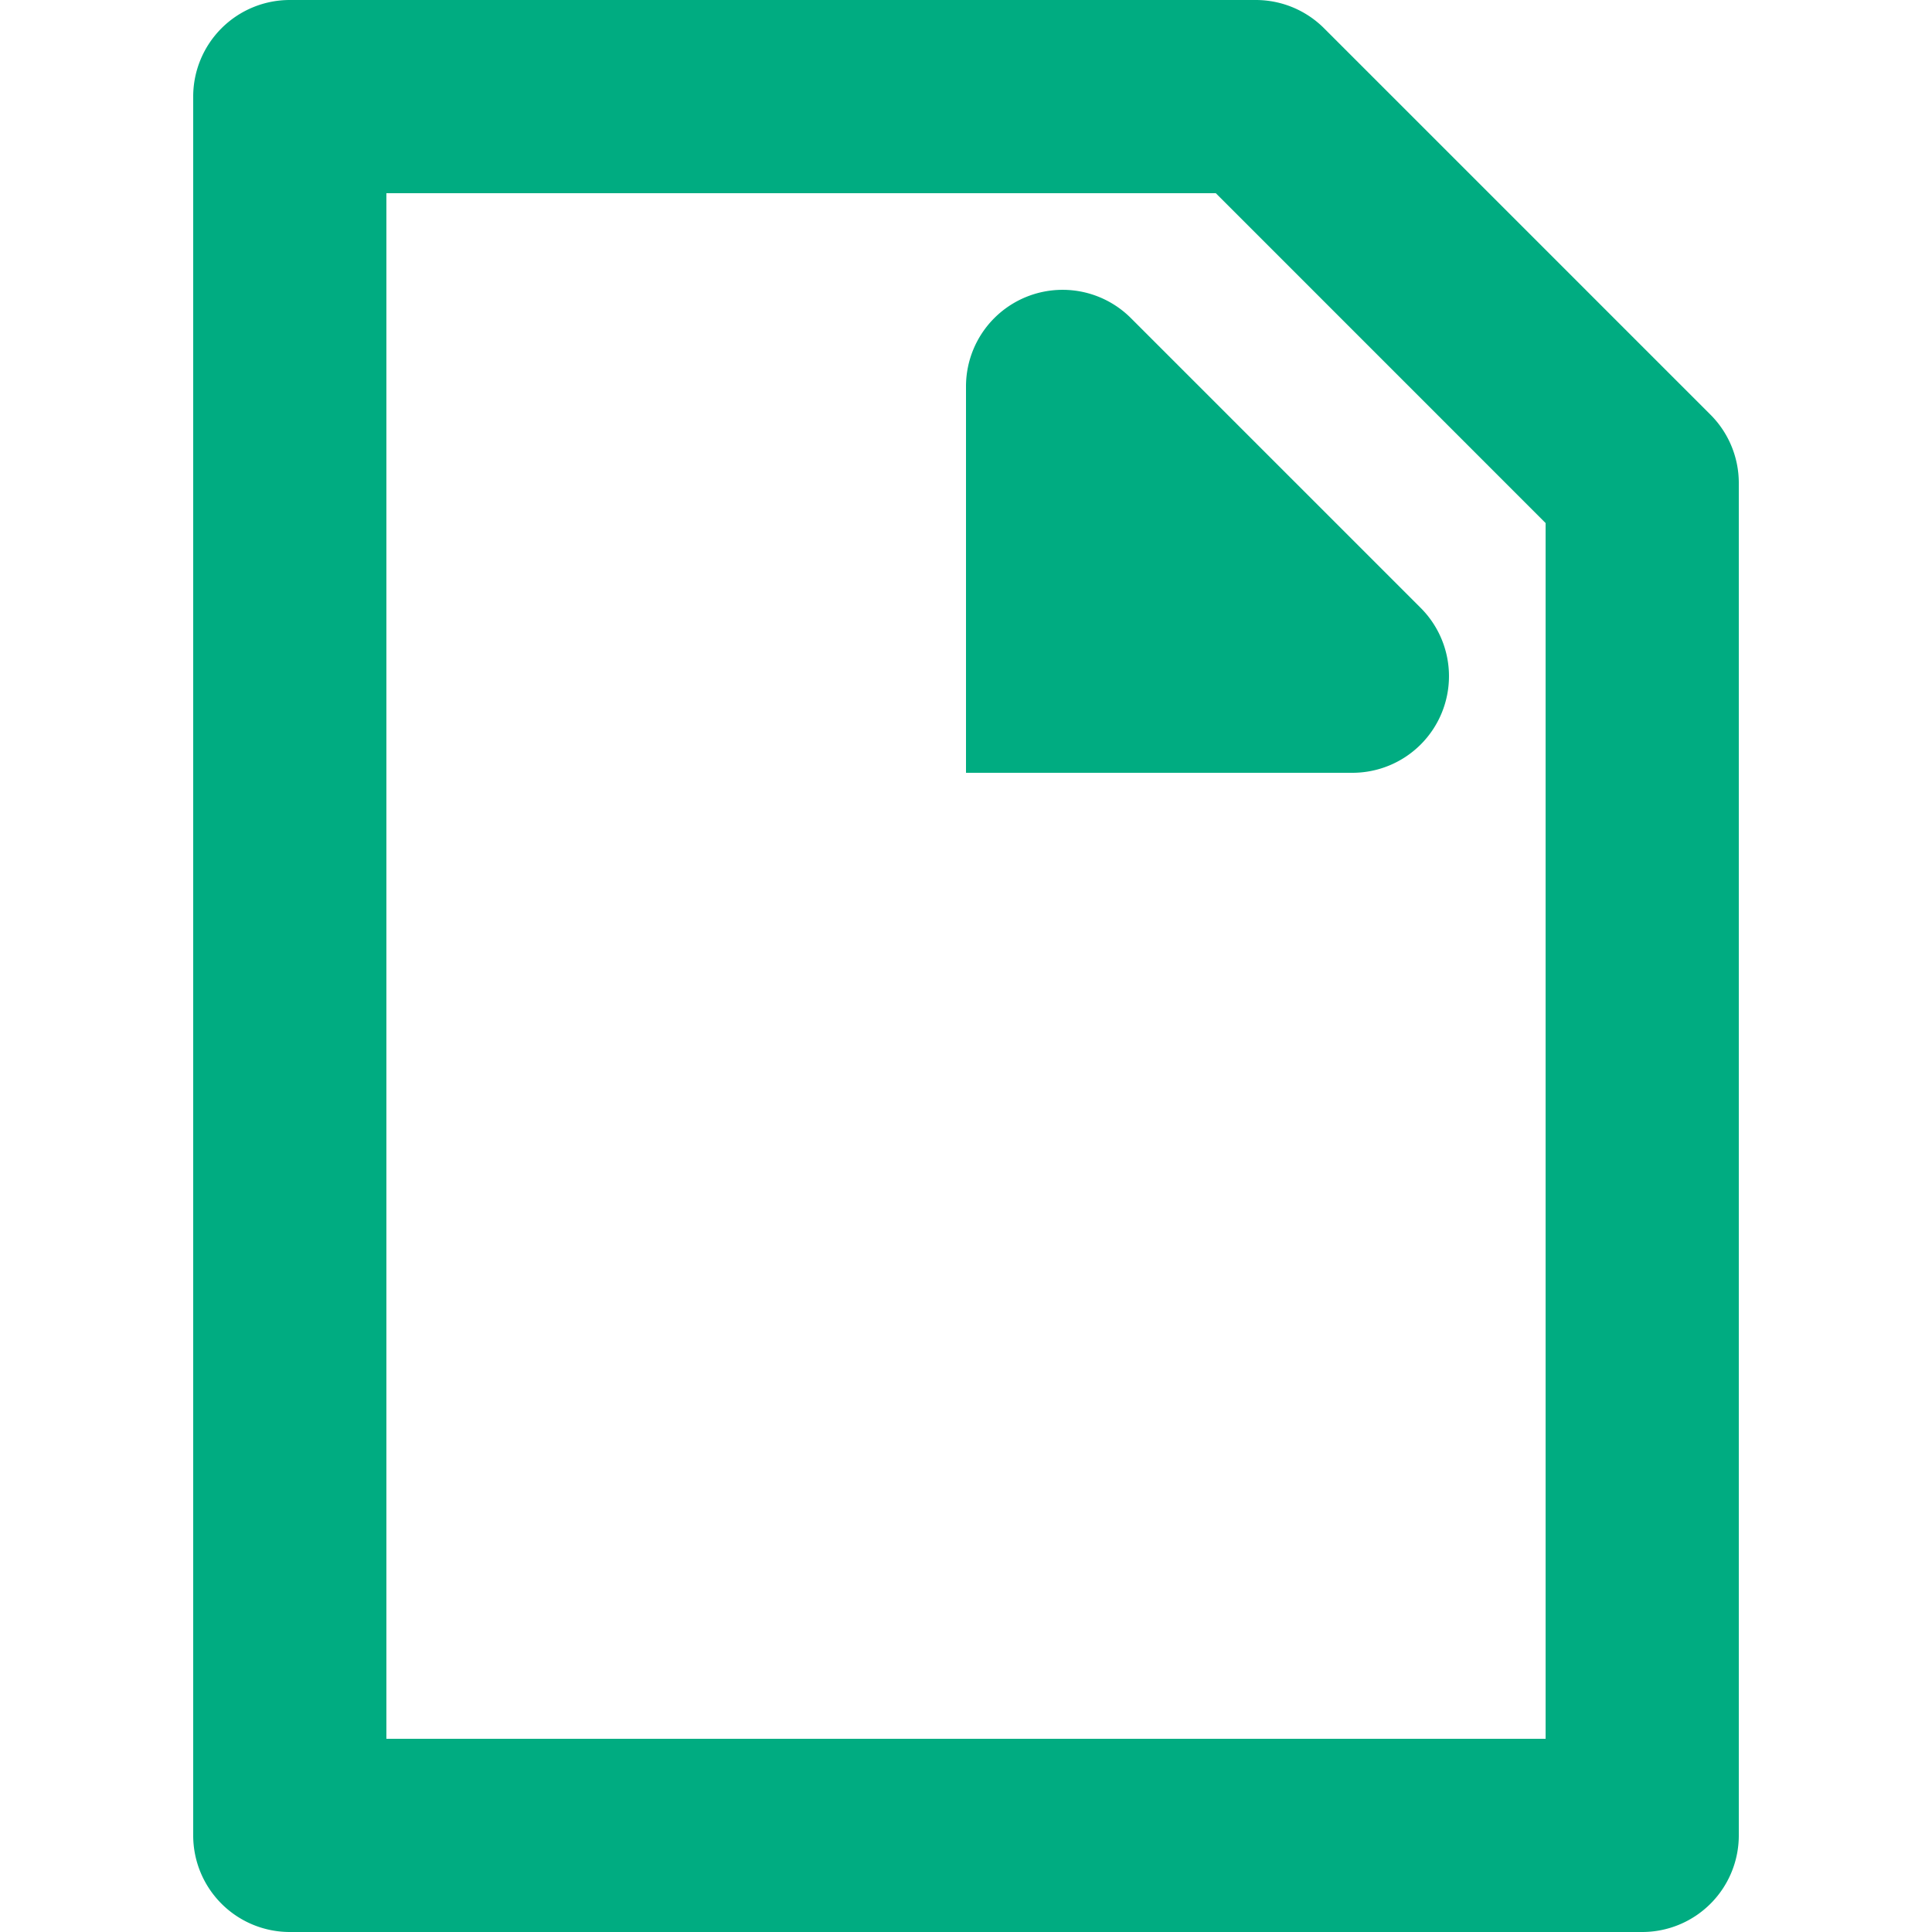 <?xml version="1.0" standalone="no"?><!DOCTYPE svg PUBLIC "-//W3C//DTD SVG 1.1//EN" "http://www.w3.org/Graphics/SVG/1.1/DTD/svg11.dtd"><svg t="1612337557563" class="icon" viewBox="0 0 1024 1024" version="1.1" xmlns="http://www.w3.org/2000/svg" p-id="28314" xmlns:xlink="http://www.w3.org/1999/xlink" width="200" height="200"><defs><style type="text/css"></style></defs><path d="M870.4 1024H153.6a51.2 51.2 0 0 1-51.2-51.2V51.2a51.2 51.2 0 0 1 51.2-51.2h512a51.2 51.2 0 0 1 36.198 15.002l204.8 204.8A51.2 51.2 0 0 1 921.6 256v716.8a51.2 51.2 0 0 1-51.2 51.2zM204.8 921.6h614.4V277.222L644.403 102.4H204.8v819.2z m548.198-599.398l-153.6-153.6A51.2 51.2 0 0 0 512 204.8v204.8h204.8a51.2 51.2 0 0 0 36.198-87.398z" fill="#00ac81" p-id="28315"></path></svg>
